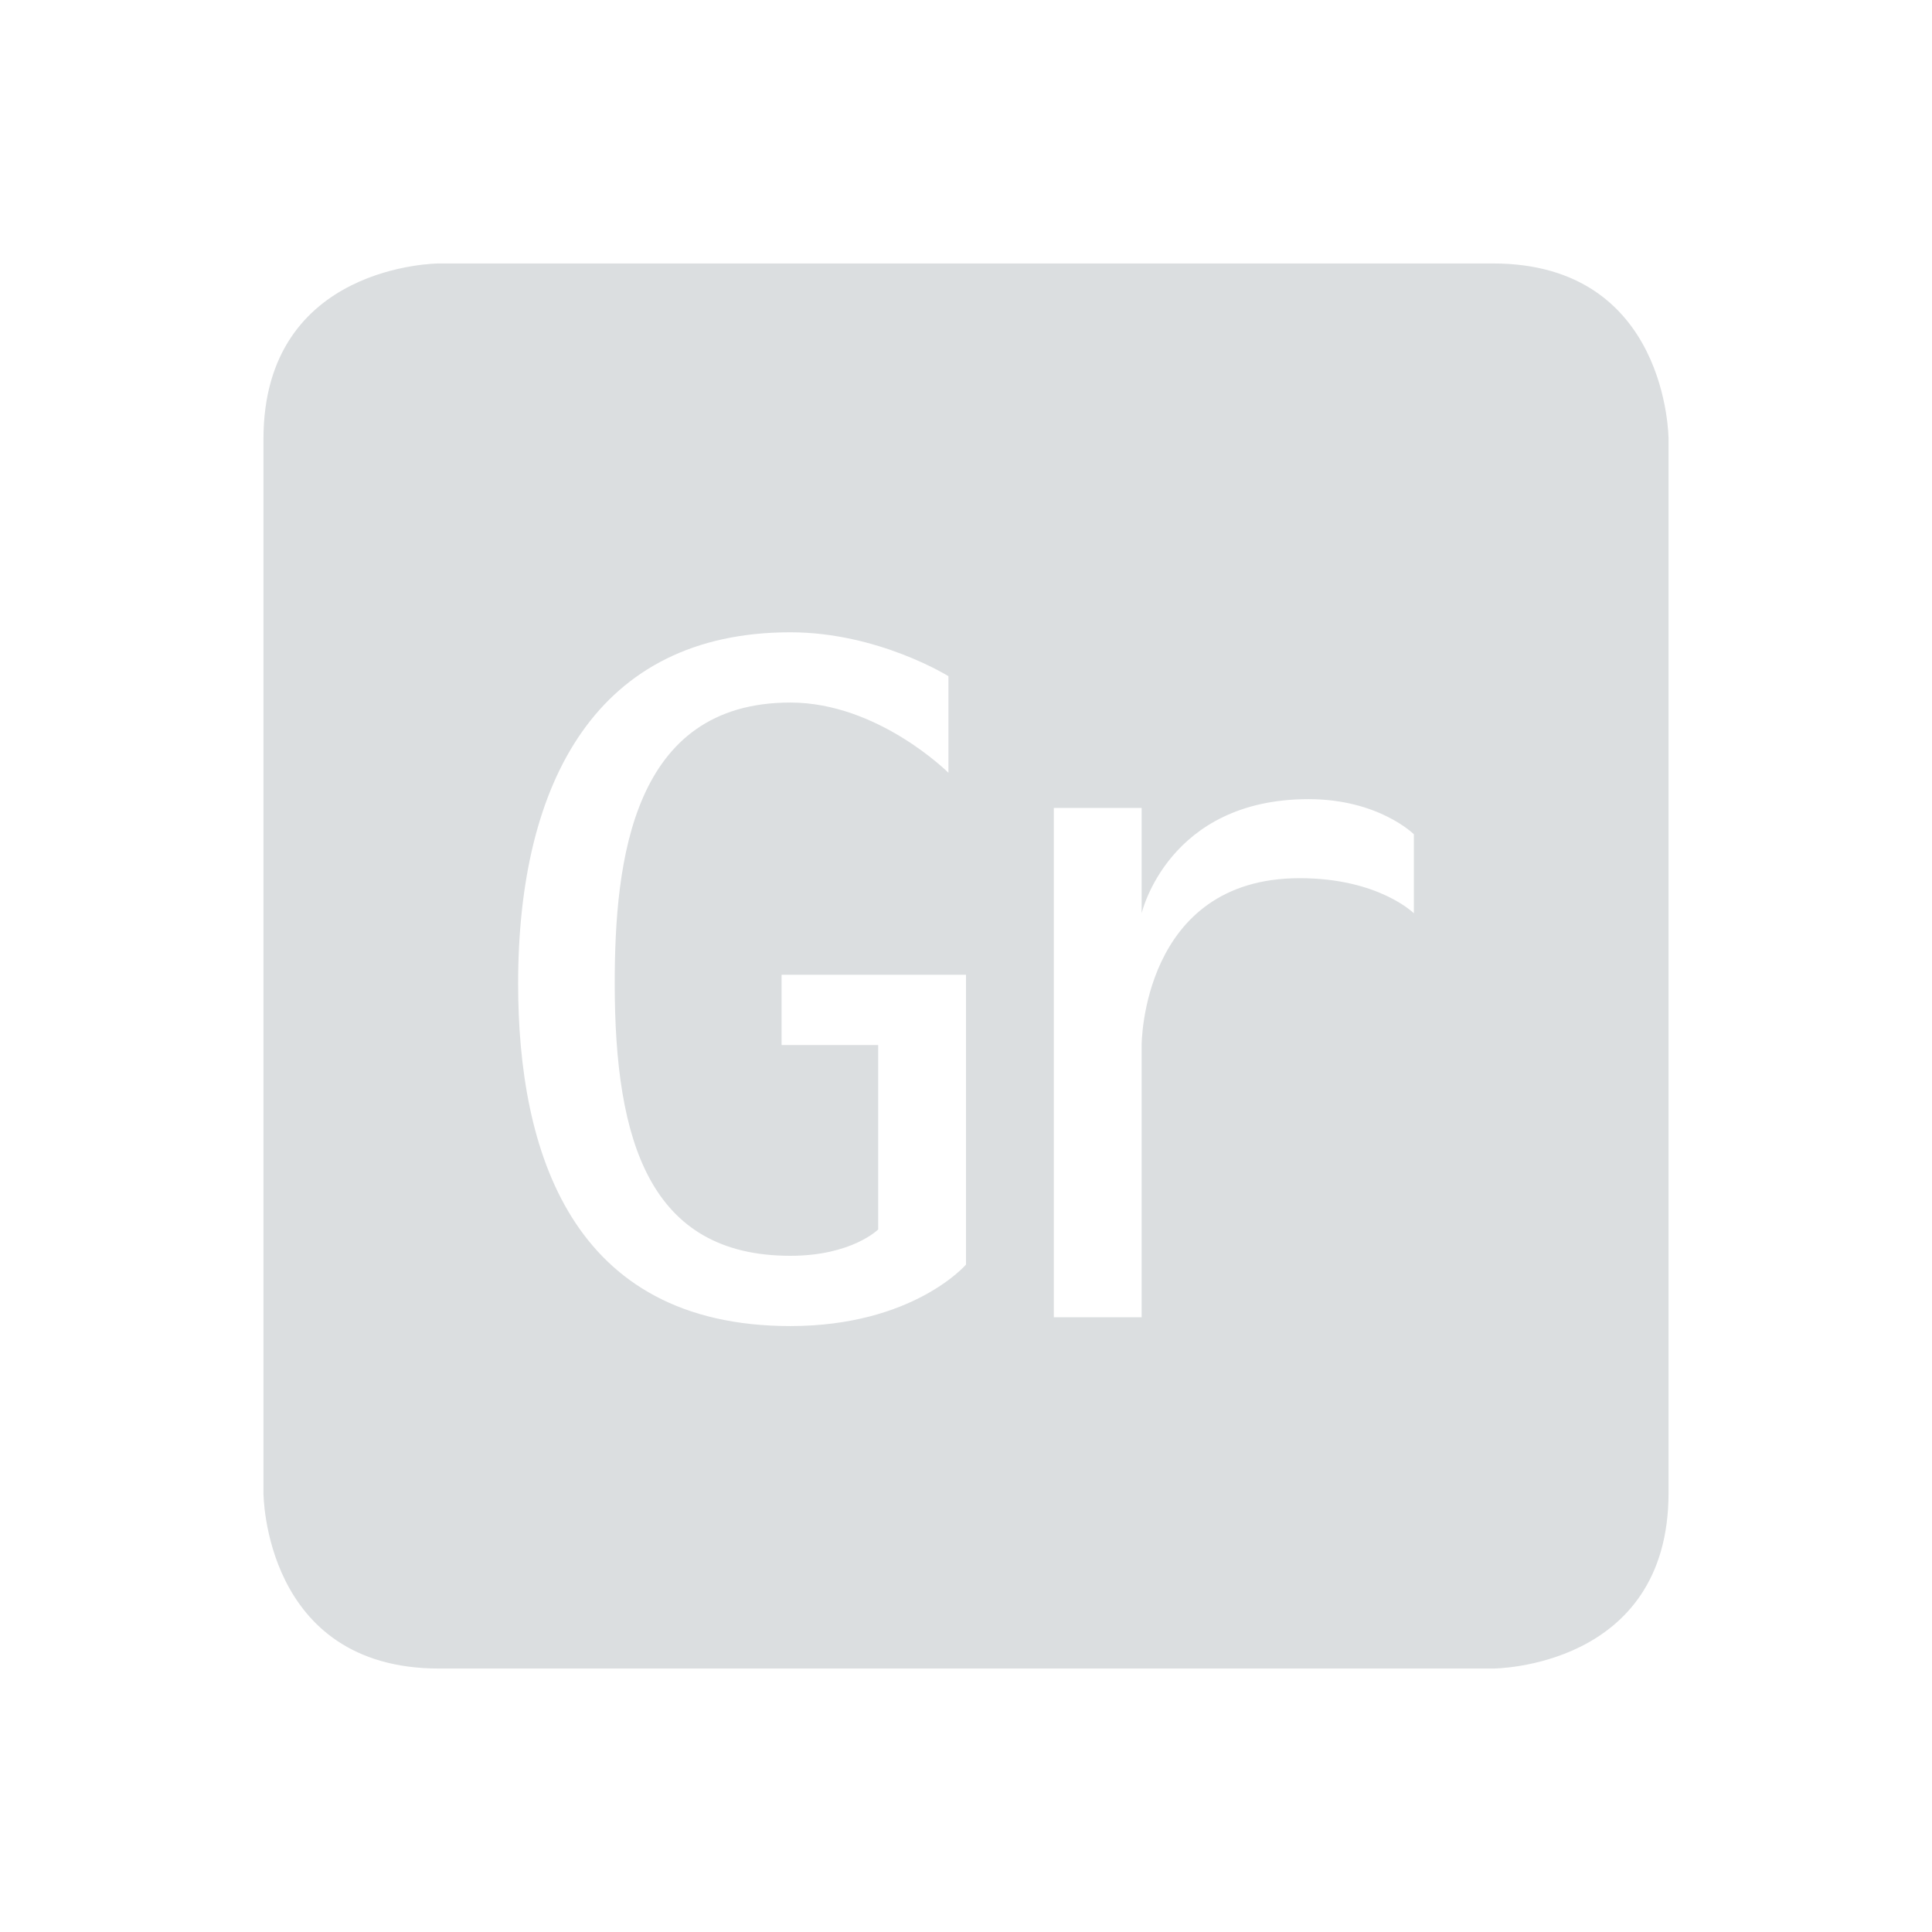 <svg height="22" width="22" xmlns="http://www.w3.org/2000/svg"><path d="m5 3s-2 0-2 2v12s0 2 2 2h12s2 0 2-2v-12s0-2-2-2zm4 4.2c1 0 1.8.5 1.8.5v1.1s-.8-.8-1.8-.8c-1.8 0-2 1.8-2 3.2 0 1.8.4 3.1 2 3.1.7 0 1-.3 1-.3v-2.1h-1.1v-.8h2.1v3.3s-.6.7-2 .7c-2.5 0-3.1-2-3.1-3.9 0-2.3.9-4 3.1-4zm5.9 1.9c.8 0 1.2.4 1.2.4v.9s-.4-.4-1.3-.4c-1.8 0-1.8 1.9-1.8 1.9v3.1h-1v-5.8h1v1.2s.3-1.3 1.9-1.3z" fill="#dbdee0"/></svg>